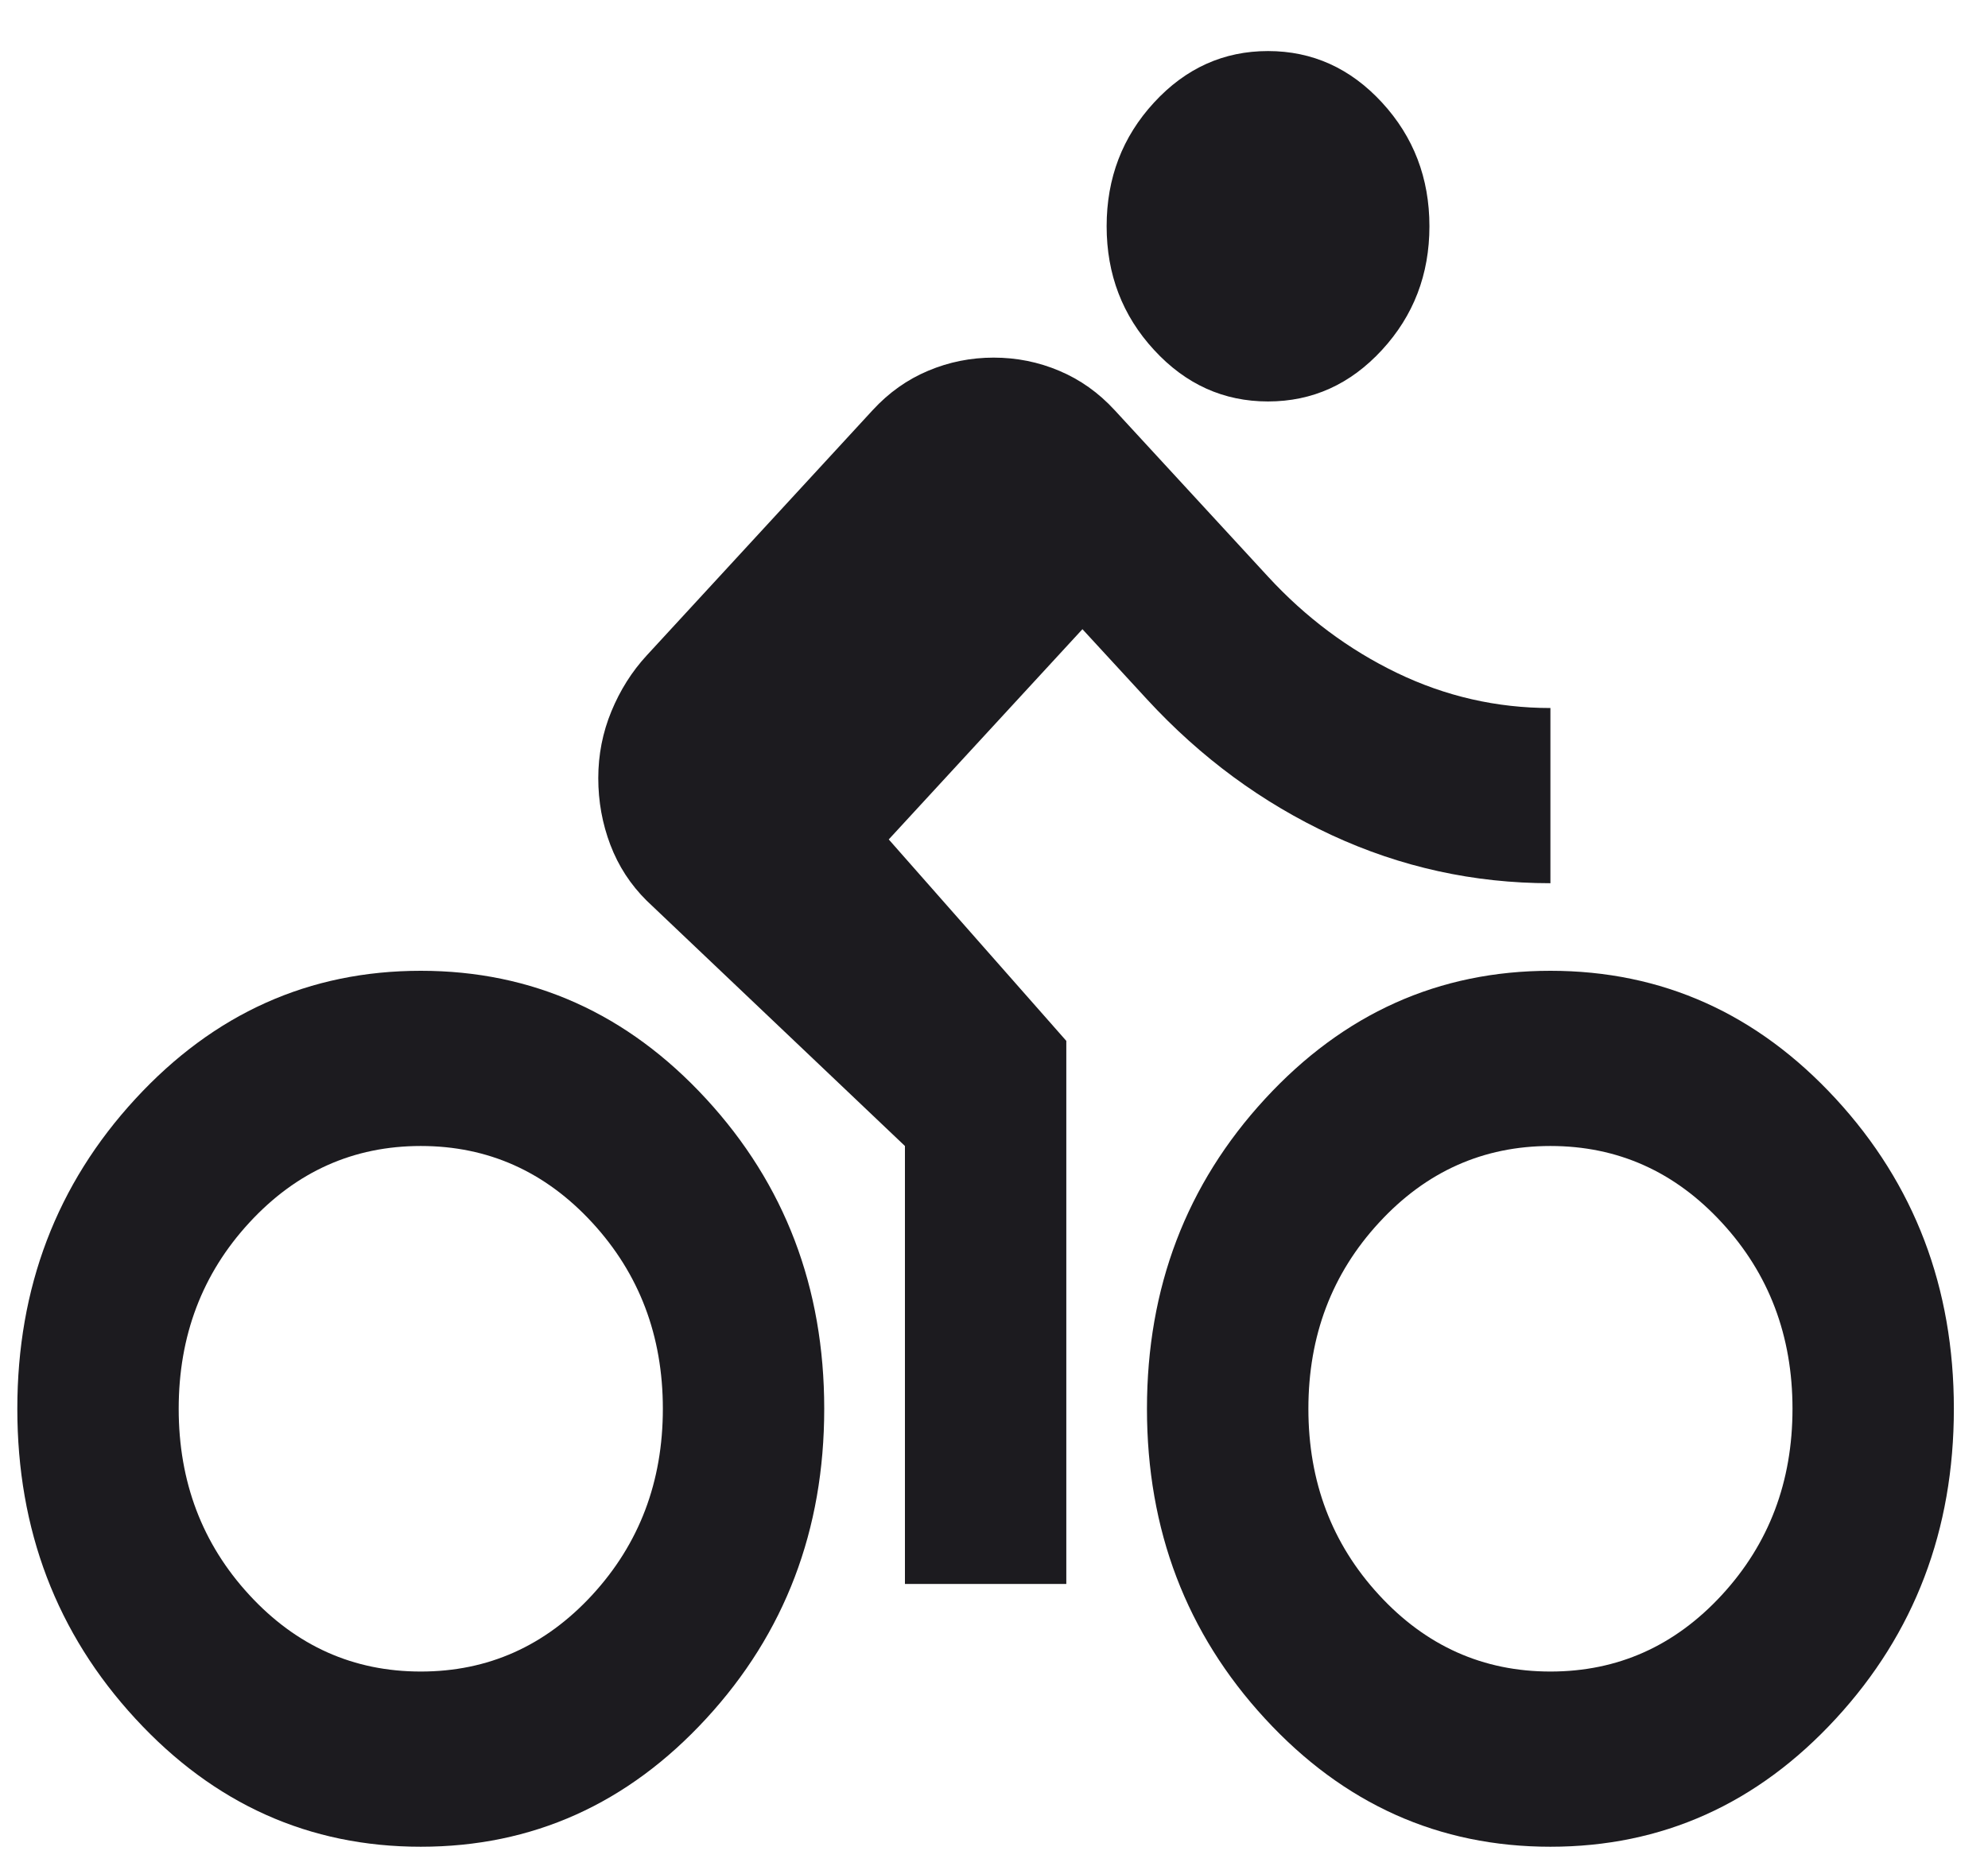 <svg width="35" height="33" viewBox="0 0 35 33" fill="none" xmlns="http://www.w3.org/2000/svg">
<path d="M7.408 32.518C5.443 32.518 3.768 31.766 2.383 30.262C0.997 28.759 0.305 26.94 0.305 24.806C0.305 22.673 0.997 20.854 2.383 19.35C3.768 17.846 5.443 17.094 7.408 17.094C9.373 17.094 11.048 17.846 12.433 19.35C13.818 20.854 14.511 22.673 14.511 24.806C14.511 26.94 13.818 28.759 12.433 30.262C11.048 31.766 9.373 32.518 7.408 32.518ZM7.408 29.433C8.592 29.433 9.598 28.984 10.427 28.084C11.255 27.184 11.67 26.092 11.67 24.806C11.67 23.521 11.255 22.428 10.427 21.529C9.598 20.629 8.592 20.179 7.408 20.179C6.224 20.179 5.218 20.629 4.389 21.529C3.56 22.428 3.146 23.521 3.146 24.806C3.146 26.092 3.56 27.184 4.389 28.084C5.218 28.984 6.224 29.433 7.408 29.433ZM15.932 27.891V20.179L11.386 15.86C11.101 15.578 10.888 15.25 10.746 14.877C10.604 14.504 10.533 14.112 10.533 13.701C10.533 13.29 10.61 12.898 10.764 12.525C10.918 12.152 11.125 11.824 11.386 11.541L15.363 7.223C15.647 6.914 15.973 6.683 16.34 6.529C16.707 6.374 17.092 6.297 17.494 6.297C17.897 6.297 18.282 6.374 18.648 6.529C19.015 6.683 19.341 6.914 19.625 7.223L22.324 10.153C22.987 10.873 23.745 11.439 24.597 11.85C25.45 12.261 26.349 12.467 27.296 12.467V15.552C25.947 15.552 24.662 15.269 23.443 14.704C22.224 14.138 21.14 13.341 20.193 12.313L19.057 11.079L15.647 14.781L18.773 18.328V27.891H15.932ZM22.324 7.069C21.543 7.069 20.874 6.767 20.318 6.162C19.761 5.558 19.483 4.832 19.483 3.984C19.483 3.135 19.761 2.409 20.318 1.805C20.874 1.201 21.543 0.899 22.324 0.899C23.106 0.899 23.774 1.201 24.331 1.805C24.887 2.409 25.166 3.135 25.166 3.984C25.166 4.832 24.887 5.558 24.331 6.162C23.774 6.767 23.106 7.069 22.324 7.069ZM27.296 32.518C25.331 32.518 23.656 31.766 22.271 30.262C20.886 28.759 20.193 26.94 20.193 24.806C20.193 22.673 20.886 20.854 22.271 19.35C23.656 17.846 25.331 17.094 27.296 17.094C29.262 17.094 30.937 17.846 32.322 19.35C33.707 20.854 34.399 22.673 34.399 24.806C34.399 26.94 33.707 28.759 32.322 30.262C30.937 31.766 29.262 32.518 27.296 32.518ZM27.296 29.433C28.48 29.433 29.486 28.984 30.315 28.084C31.144 27.184 31.558 26.092 31.558 24.806C31.558 23.521 31.144 22.428 30.315 21.529C29.486 20.629 28.48 20.179 27.296 20.179C26.113 20.179 25.106 20.629 24.278 21.529C23.449 22.428 23.035 23.521 23.035 24.806C23.035 26.092 23.449 27.184 24.278 28.084C25.106 28.984 26.113 29.433 27.296 29.433Z" fill="#1C1B1F"/>
</svg>
